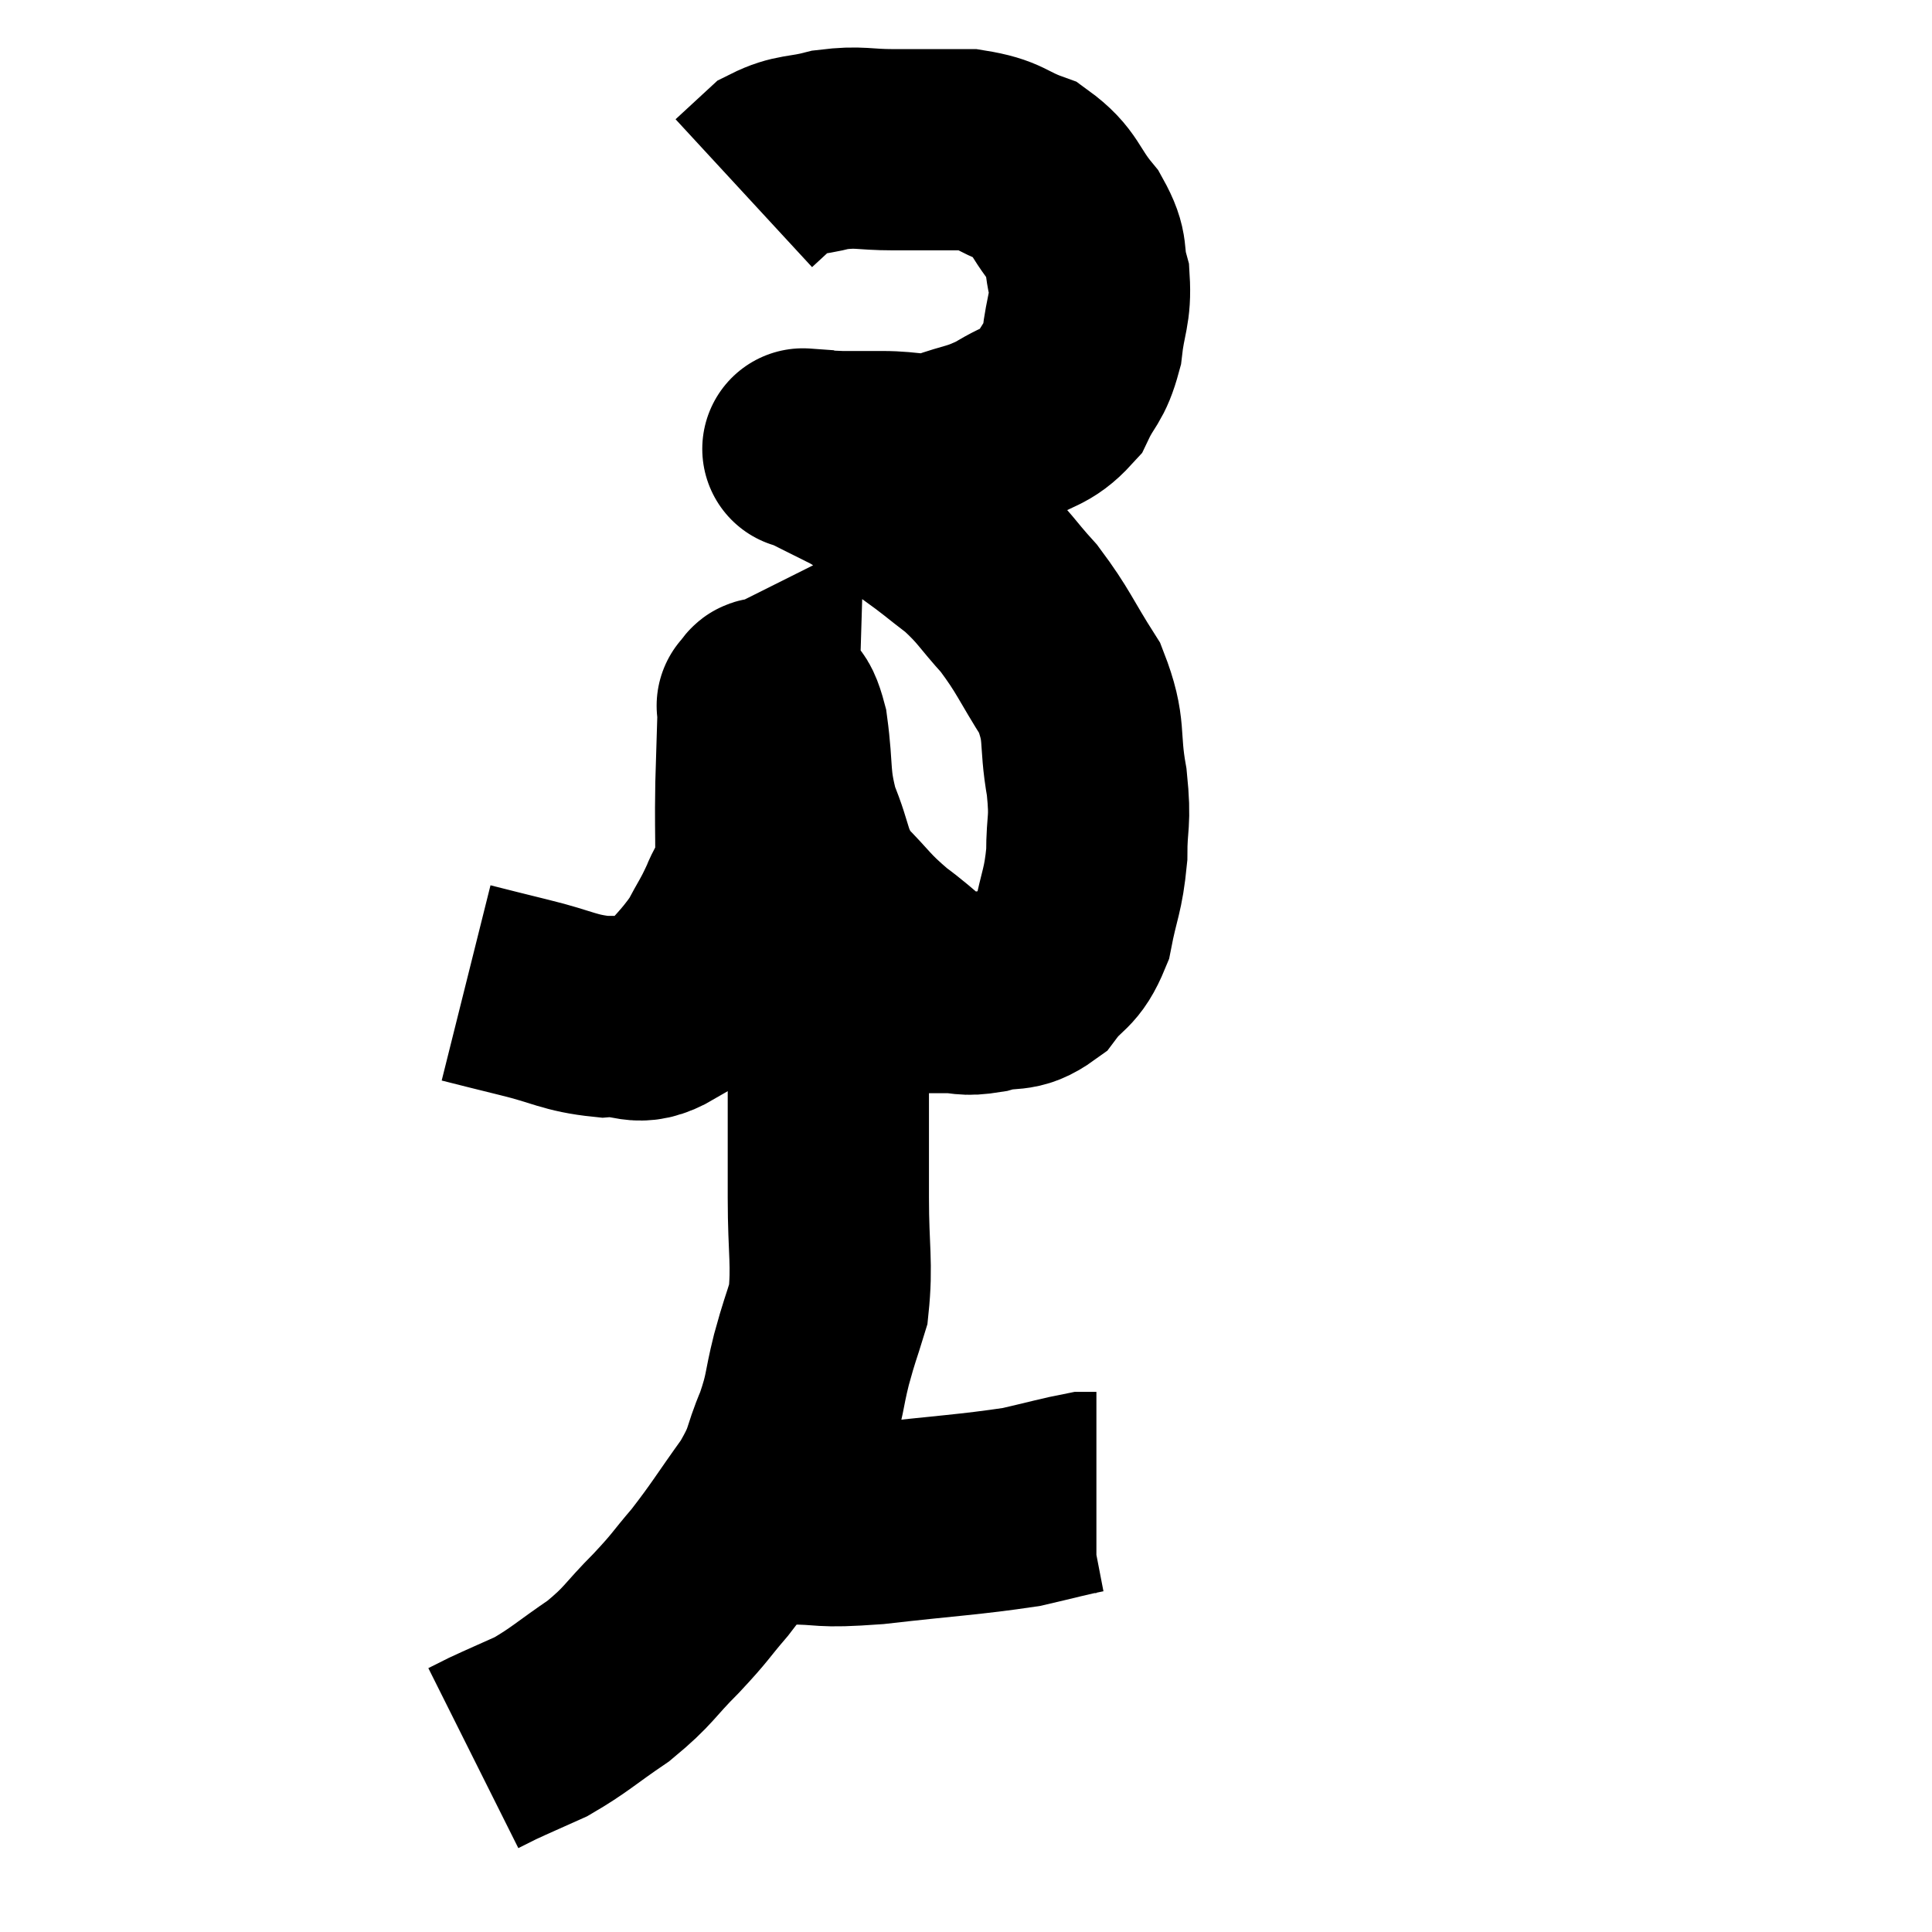 <svg width="48" height="48" viewBox="0 0 48 48" xmlns="http://www.w3.org/2000/svg"><path d="M 11.58 24.42 C 12.3 24.6, 12.165 24.57, 13.02 24.78 C 14.01 25.02, 14.13 25.17, 15 25.26 C 15.75 25.2, 15.81 25.545, 16.5 25.14 C 17.13 24.39, 17.295 24.3, 17.76 23.64 C 18.06 23.07, 18.105 23.055, 18.36 22.5 C 18.57 21.96, 18.675 22.17, 18.78 21.42 C 18.78 20.46, 18.765 20.475, 18.78 19.5 C 18.81 18.51, 18.825 18.015, 18.84 17.52 C 18.84 17.52, 18.84 17.52, 18.84 17.52 C 18.84 17.52, 18.78 17.55, 18.84 17.52 C 18.96 17.46, 18.9 17.25, 19.08 17.4 C 19.32 17.76, 19.365 17.385, 19.56 18.12 C 19.71 19.23, 19.59 19.32, 19.86 20.34 C 20.25 21.27, 20.115 21.405, 20.64 22.2 C 21.3 22.86, 21.24 22.905, 21.96 23.52 C 22.74 24.09, 22.89 24.375, 23.52 24.66 C 24 24.66, 23.925 24.75, 24.48 24.66 C 25.11 24.48, 25.2 24.69, 25.74 24.3 C 26.19 23.7, 26.325 23.865, 26.64 23.1 C 26.82 22.17, 26.91 22.155, 27 21.24 C 27 20.34, 27.105 20.475, 27 19.44 C 26.79 18.27, 27 18.18, 26.58 17.1 C 25.95 16.11, 25.935 15.945, 25.32 15.12 C 24.72 14.46, 24.735 14.37, 24.12 13.8 C 23.49 13.32, 23.55 13.335, 22.86 12.84 C 22.11 12.33, 21.945 12.18, 21.36 11.82 C 20.94 11.61, 20.85 11.565, 20.52 11.4 C 20.28 11.28, 20.16 11.22, 20.04 11.16 C 20.04 11.16, 20.04 11.16, 20.04 11.16 C 20.04 11.16, 19.83 11.145, 20.04 11.16 C 20.46 11.19, 20.415 11.205, 20.88 11.22 C 21.39 11.22, 21.255 11.22, 21.9 11.22 C 22.68 11.22, 22.695 11.355, 23.46 11.22 C 24.21 10.95, 24.255 11.025, 24.96 10.68 C 25.62 10.26, 25.8 10.365, 26.28 9.84 C 26.58 9.21, 26.685 9.3, 26.88 8.58 C 26.97 7.77, 27.105 7.695, 27.06 6.96 C 26.88 6.3, 27.075 6.315, 26.7 5.64 C 26.13 4.95, 26.22 4.74, 25.56 4.26 C 24.81 3.99, 24.9 3.855, 24.06 3.72 C 23.13 3.72, 23.055 3.72, 22.2 3.72 C 21.42 3.72, 21.375 3.63, 20.64 3.72 C 19.95 3.9, 19.8 3.81, 19.26 4.08 C 18.87 4.44, 18.675 4.62, 18.48 4.8 L 18.48 4.8" fill="none" stroke="black" stroke-width="5"></path><path d="M 19.56 21.72 C 19.8 22.35, 19.83 22.23, 20.04 22.98 C 20.22 23.85, 20.265 23.7, 20.4 24.72 C 20.49 25.89, 20.535 25.8, 20.58 27.06 C 20.58 28.41, 20.58 28.425, 20.58 29.76 C 20.58 31.08, 20.685 31.395, 20.58 32.4 C 20.37 33.09, 20.37 33.015, 20.16 33.78 C 19.95 34.62, 20.025 34.62, 19.74 35.46 C 19.38 36.3, 19.545 36.24, 19.02 37.14 C 18.33 38.1, 18.255 38.265, 17.64 39.06 C 17.1 39.69, 17.19 39.645, 16.56 40.32 C 15.84 41.04, 15.9 41.115, 15.12 41.76 C 14.28 42.33, 14.16 42.48, 13.44 42.9 C 12.84 43.17, 12.66 43.245, 12.24 43.44 L 11.76 43.68" fill="none" stroke="black" stroke-width="5"></path><path d="M 19.56 37.86 C 20.64 37.86, 20.265 37.965, 21.72 37.86 C 23.55 37.65, 24.075 37.635, 25.38 37.44 C 26.16 37.26, 26.475 37.17, 26.94 37.08 C 27.09 37.08, 27.165 37.08, 27.24 37.08 L 27.24 37.08" fill="none" stroke="black" stroke-width="5"></path></svg>
